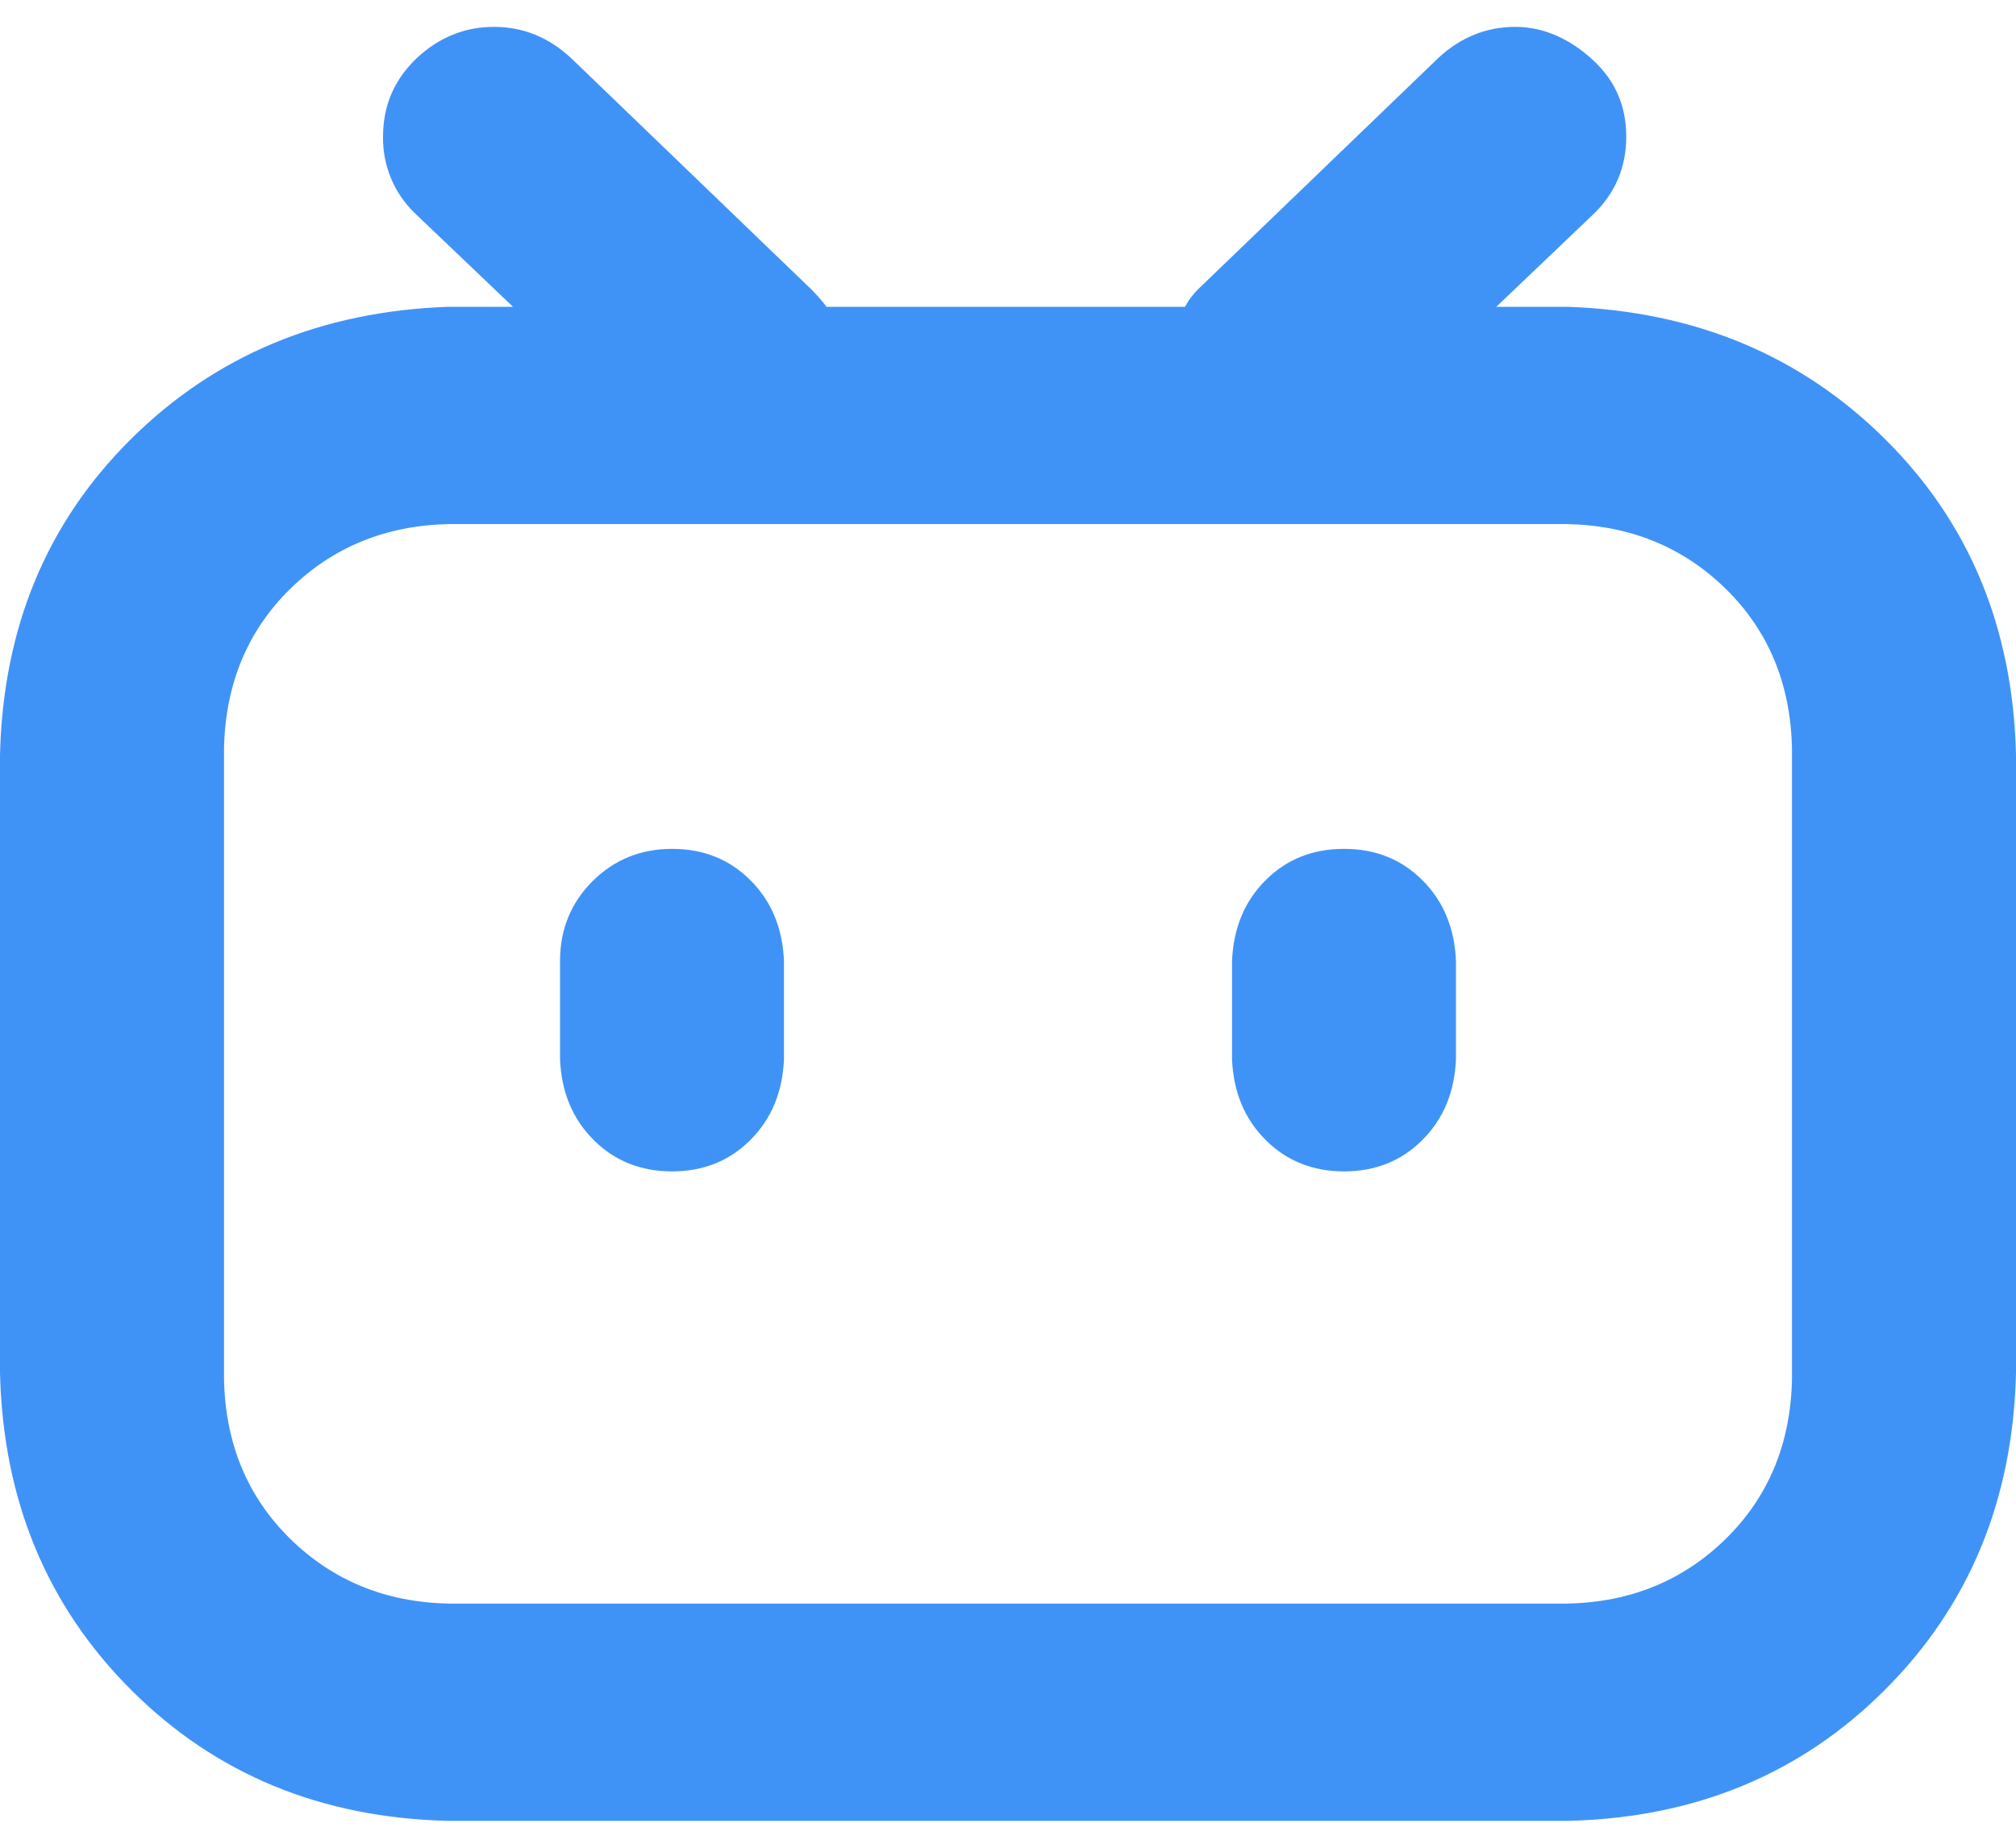 <svg xmlns="http://www.w3.org/2000/svg" width="24" height="22" fill="none" viewBox="0 0 24 22"><path fill="#4093F6" d="M17.813 3.653H18.667C20.177 3.707 21.436 4.231 22.44 5.227C23.444 6.222 23.964 7.476 24 8.987V16.347C23.964 17.857 23.444 19.116 22.44 20.12C21.436 21.124 20.178 21.644 18.667 21.68H5.333C3.823 21.644 2.564 21.124 1.56 20.12C0.556 19.116 0.036 17.858 0 16.347V8.987C0.036 7.476 0.556 6.222 1.56 5.227C2.564 4.231 3.822 3.707 5.333 3.653H6.107L4.933 2.533C4.812 2.415 4.717 2.274 4.653 2.119C4.589 1.963 4.557 1.795 4.56 1.627C4.56 1.271 4.684 0.969 4.933 0.72L4.96 0.693C5.227 0.444 5.533 0.32 5.88 0.32C6.227 0.32 6.533 0.444 6.8 0.693L9.653 3.44C9.724 3.511 9.787 3.582 9.84 3.653H14.107C14.149 3.574 14.203 3.502 14.267 3.44L17.12 0.693C17.387 0.444 17.693 0.32 18.04 0.32C18.387 0.32 18.702 0.471 18.969 0.72C19.236 0.969 19.36 1.271 19.36 1.627C19.36 1.982 19.236 2.284 18.987 2.533L17.813 3.653ZM5.333 6.24C4.587 6.258 3.96 6.516 3.453 7.013C2.947 7.511 2.684 8.143 2.667 8.907V16.427C2.684 17.191 2.947 17.822 3.453 18.32C3.96 18.818 4.587 19.076 5.333 19.093H18.667C19.413 19.076 20.04 18.818 20.547 18.32C21.053 17.822 21.316 17.191 21.333 16.427V8.907C21.316 8.142 21.053 7.511 20.547 7.013C20.04 6.516 19.413 6.258 18.667 6.24H5.333ZM8 10.107C8.373 10.107 8.684 10.231 8.933 10.48C9.183 10.729 9.316 11.049 9.333 11.44V12.613C9.316 13.004 9.183 13.324 8.933 13.573C8.684 13.823 8.373 13.947 8 13.947C7.627 13.947 7.316 13.822 7.067 13.573C6.817 13.324 6.684 13.004 6.667 12.613V11.44C6.667 11.067 6.796 10.751 7.053 10.493C7.311 10.236 7.627 10.107 8 10.107ZM16 10.107C16.373 10.107 16.684 10.231 16.933 10.48C17.183 10.729 17.316 11.049 17.333 11.44V12.613C17.316 13.004 17.183 13.324 16.933 13.573C16.684 13.823 16.373 13.947 16 13.947C15.627 13.947 15.316 13.822 15.067 13.573C14.817 13.324 14.684 13.004 14.667 12.613V11.44C14.684 11.049 14.817 10.729 15.067 10.48C15.316 10.231 15.627 10.107 16 10.107Z"/></svg>
